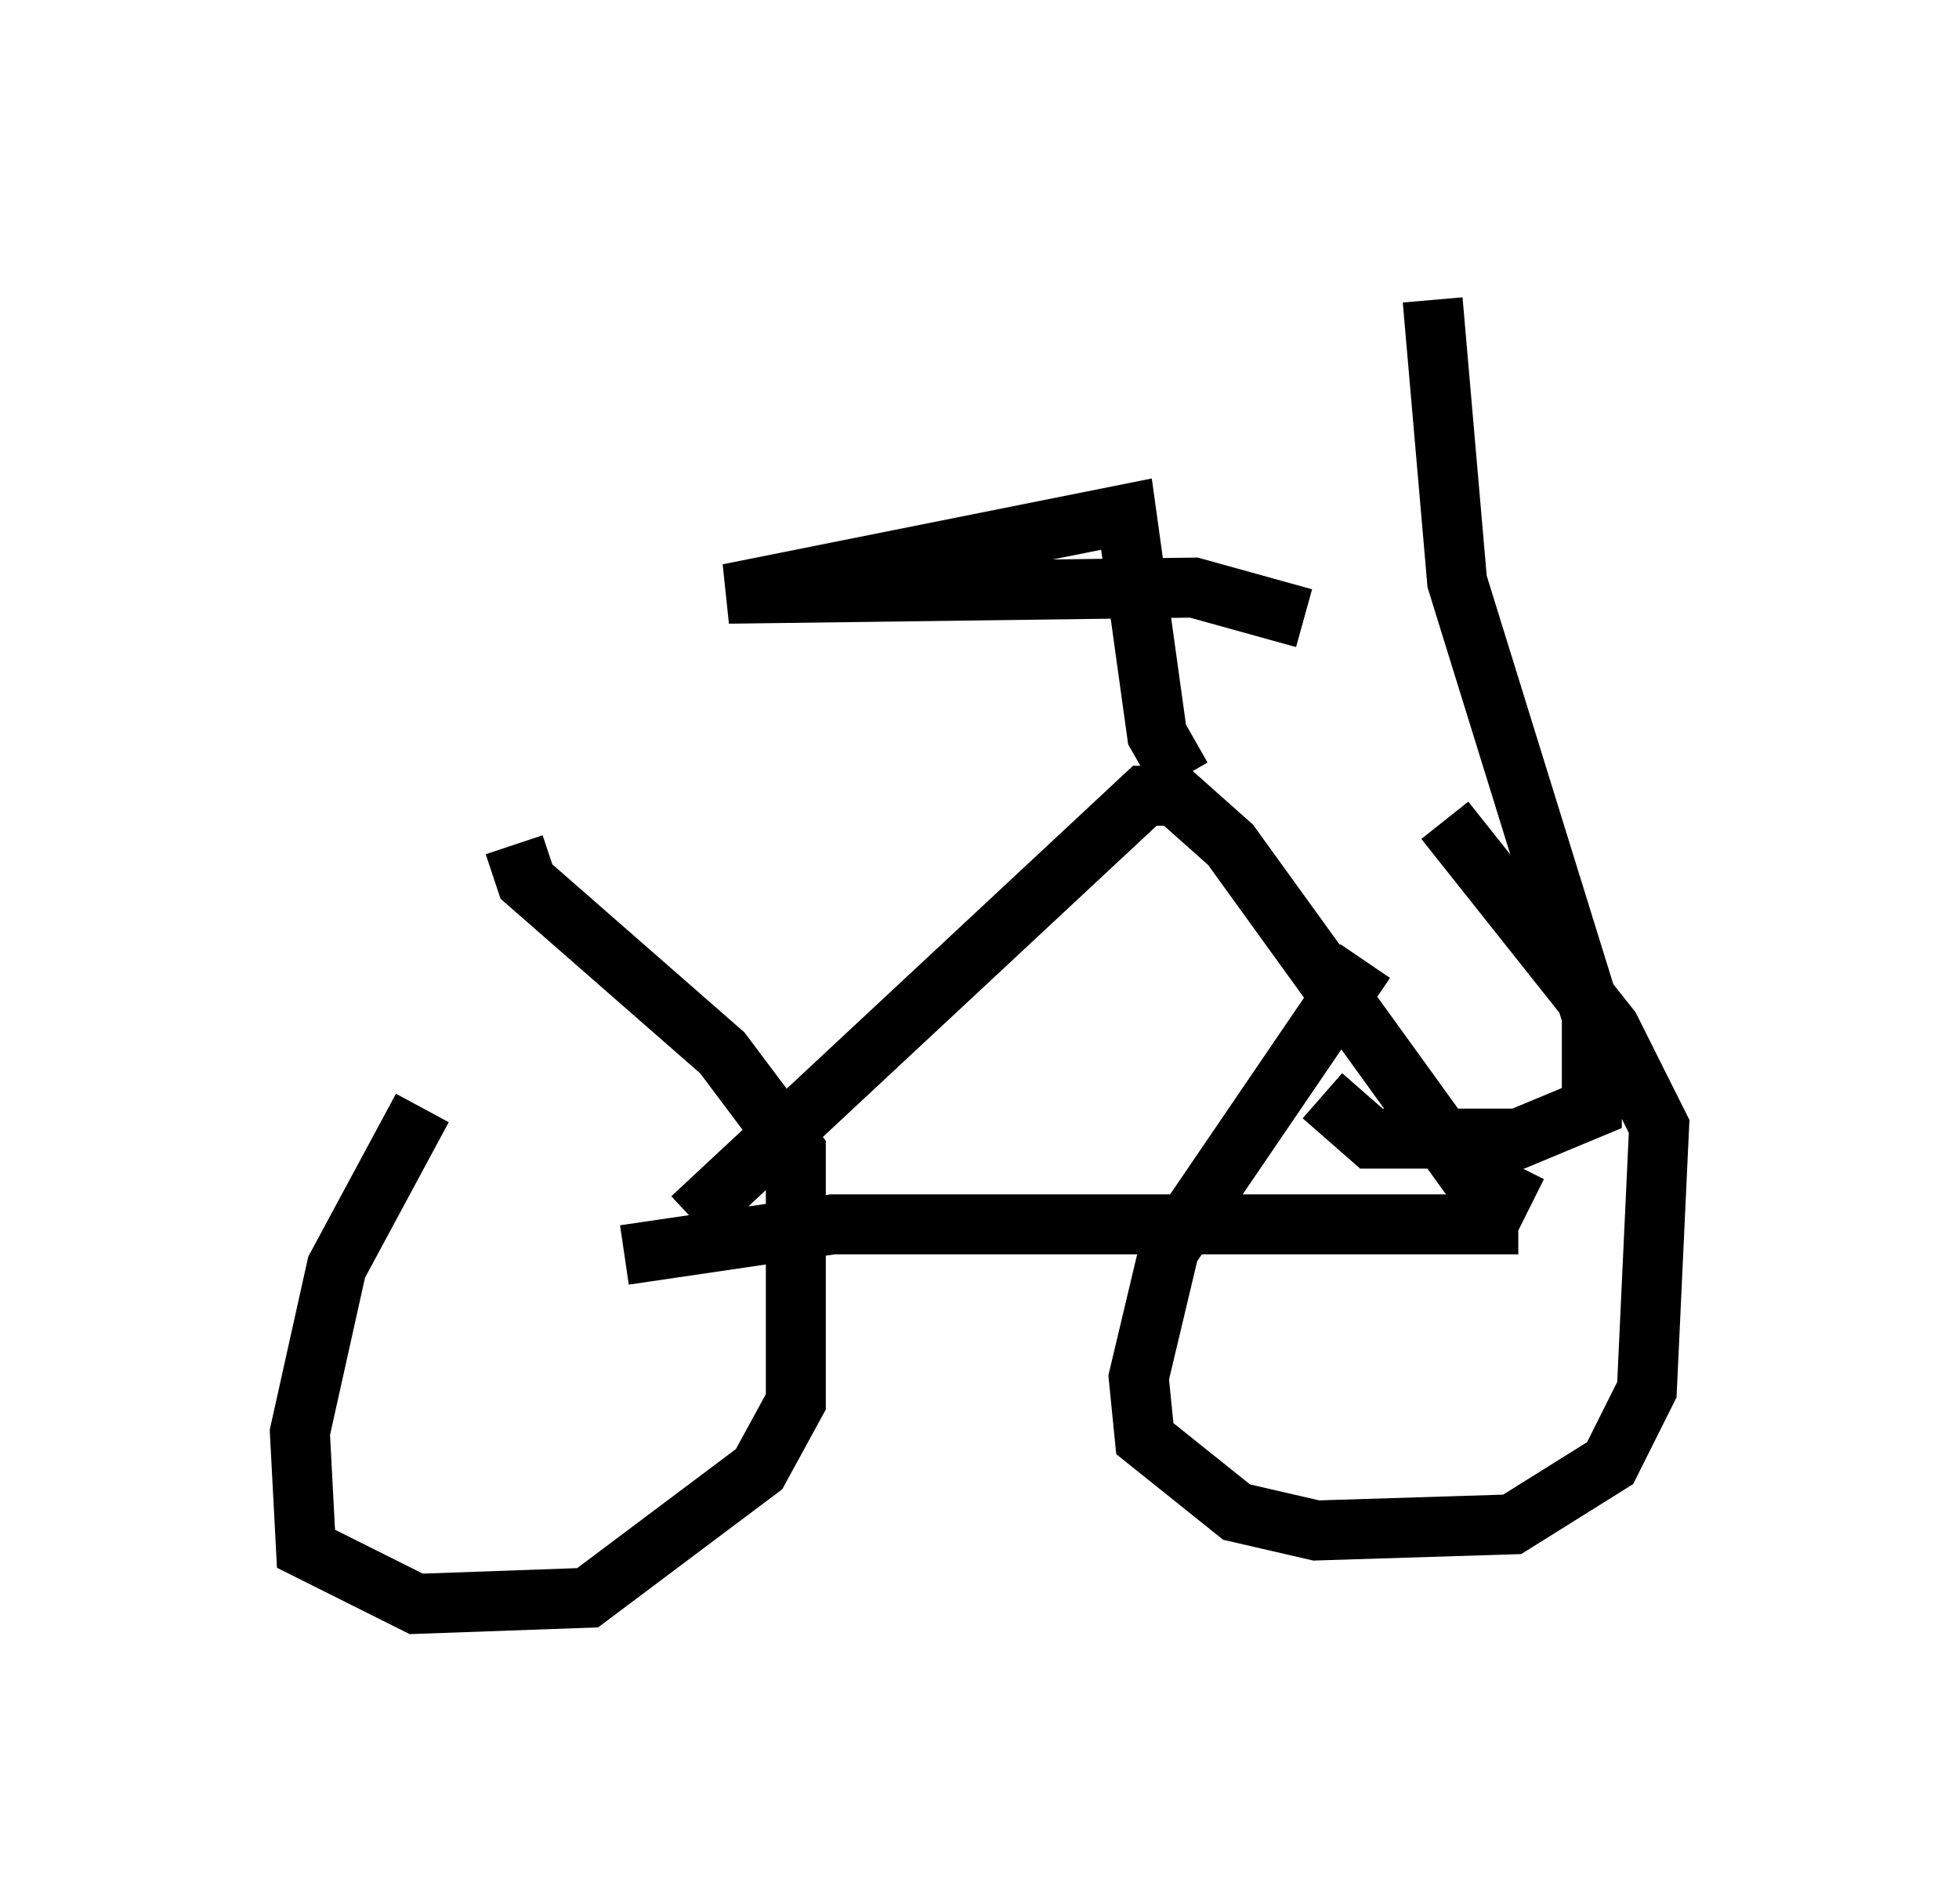 <?xml version="1.0" encoding="utf-8" ?>
<svg baseProfile="full" height="31.744" version="1.1" width="32.663" xmlns="http://www.w3.org/2000/svg" xmlns:ev="http://www.w3.org/2001/xml-events" xmlns:xlink="http://www.w3.org/1999/xlink"><defs /><rect fill="white" height="31.744" width="32.663" x="0" y="0" /><path d="M9.288, 16.127 m-2.246, 2.348 l-1.429, 2.654 -0.613, 2.756 l0.102, 1.94 1.838, 0.919 l2.858, -0.102 2.858, -2.144 l0.613, -1.123 0.0, -4.185 l-1.225, -1.633 -3.267, -2.858 l-0.204, -0.613 m14.19, 1.94 l-3.267, 4.798 -0.51, 2.144 l0.102, 1.021 1.531, 1.225 l1.327, 0.306 3.267, -0.102 l1.633, -1.021 0.613, -1.225 l0.204, -4.39 -0.817, -1.633 l-2.756, -3.471 m1.225, 6.738 l-11.433, 0.0 -3.471, 0.51 m1.123, -0.613 l7.554, -7.044 0.51, 0.0 l0.919, 0.817 3.981, 5.513 l1.021, 0.51 m-5.819, -7.146 l-0.408, -0.715 -0.51, -3.675 l-6.635, 1.327 7.758, -0.102 l1.838, 0.51 m0.306, 7.963 l0.817, 0.715 2.45, 0.0 l1.225, -0.51 0.0, -1.531 l-2.246, -7.248 -0.408, -4.696 " fill="none" stroke="black" stroke-width="1" /></svg>